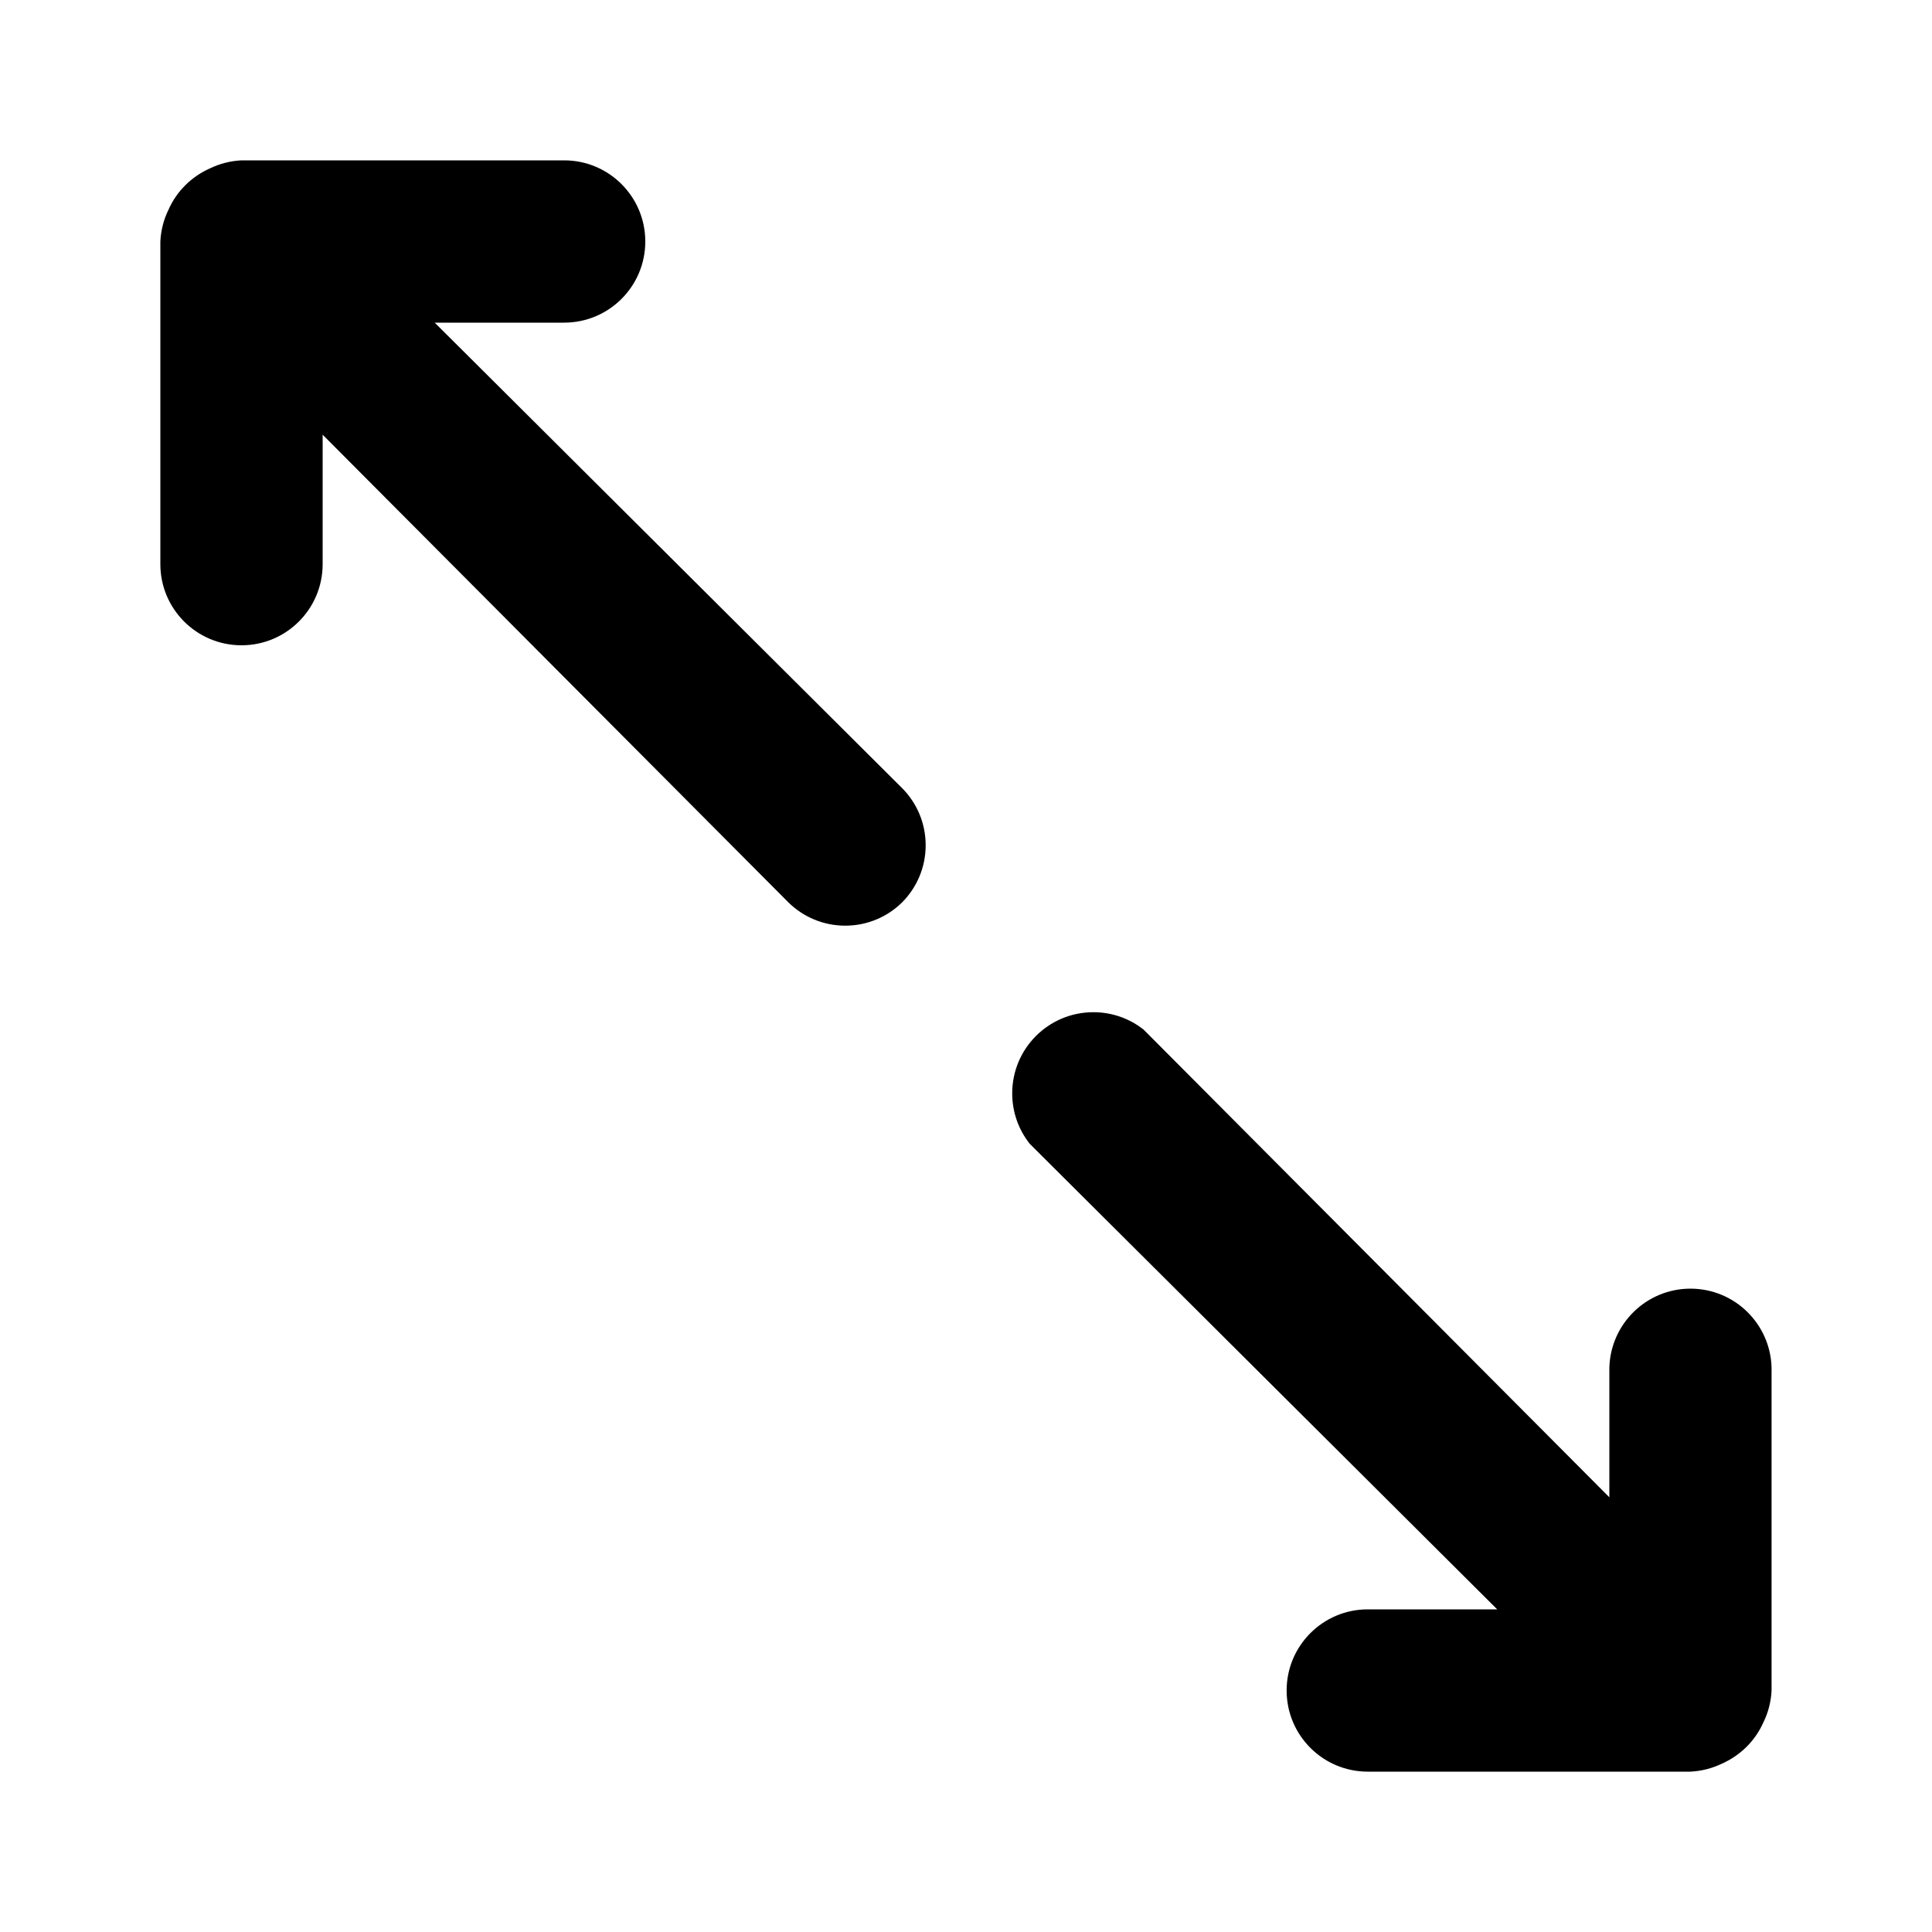 <svg xmlns="http://www.w3.org/2000/svg" width="24" height="24" viewBox="0 0 24 24">
    <path d="M5.4 4.008h1.608c0.557 0 1.008-0.451 1.008-1.008s-0.451-1.008-1.008-1.008v0h-4.008c-0.141 0.007-0.272 0.042-0.39 0.099l0.006-0.003c-0.238 0.104-0.424 0.29-0.525 0.522l-0.003 0.006c-0.054 0.112-0.089 0.243-0.096 0.382l-0 0.002v4.008c0 0.557 0.451 1.008 1.008 1.008s1.008-0.451 1.008-1.008v0-1.608l5.784 5.808c0.182 0.18 0.432 0.291 0.708 0.291s0.526-0.111 0.708-0.291l-0 0c0.18-0.182 0.291-0.432 0.291-0.708s-0.111-0.526-0.291-0.708l0 0zM21 16.008c-0 0-0 0-0 0-0.548 0-0.994 0.438-1.008 0.983l-0 0.001v1.608l-5.784-5.808c-0.17-0.136-0.388-0.218-0.626-0.218-0.557 0-1.008 0.451-1.008 1.008 0 0.237 0.082 0.456 0.219 0.628l-0.002-0.002 5.808 5.784h-1.608c-0.557 0-1.008 0.451-1.008 1.008s0.451 1.008 1.008 1.008v0h4.008c0.141-0.007 0.272-0.042 0.39-0.099l-0.006 0.003c0.238-0.104 0.424-0.29 0.525-0.522l0.003-0.006c0.054-0.112 0.089-0.243 0.096-0.382l0-0.002v-4.008c-0.013-0.546-0.459-0.984-1.008-0.984-0 0-0 0-0 0h0z"></path>
</svg>
